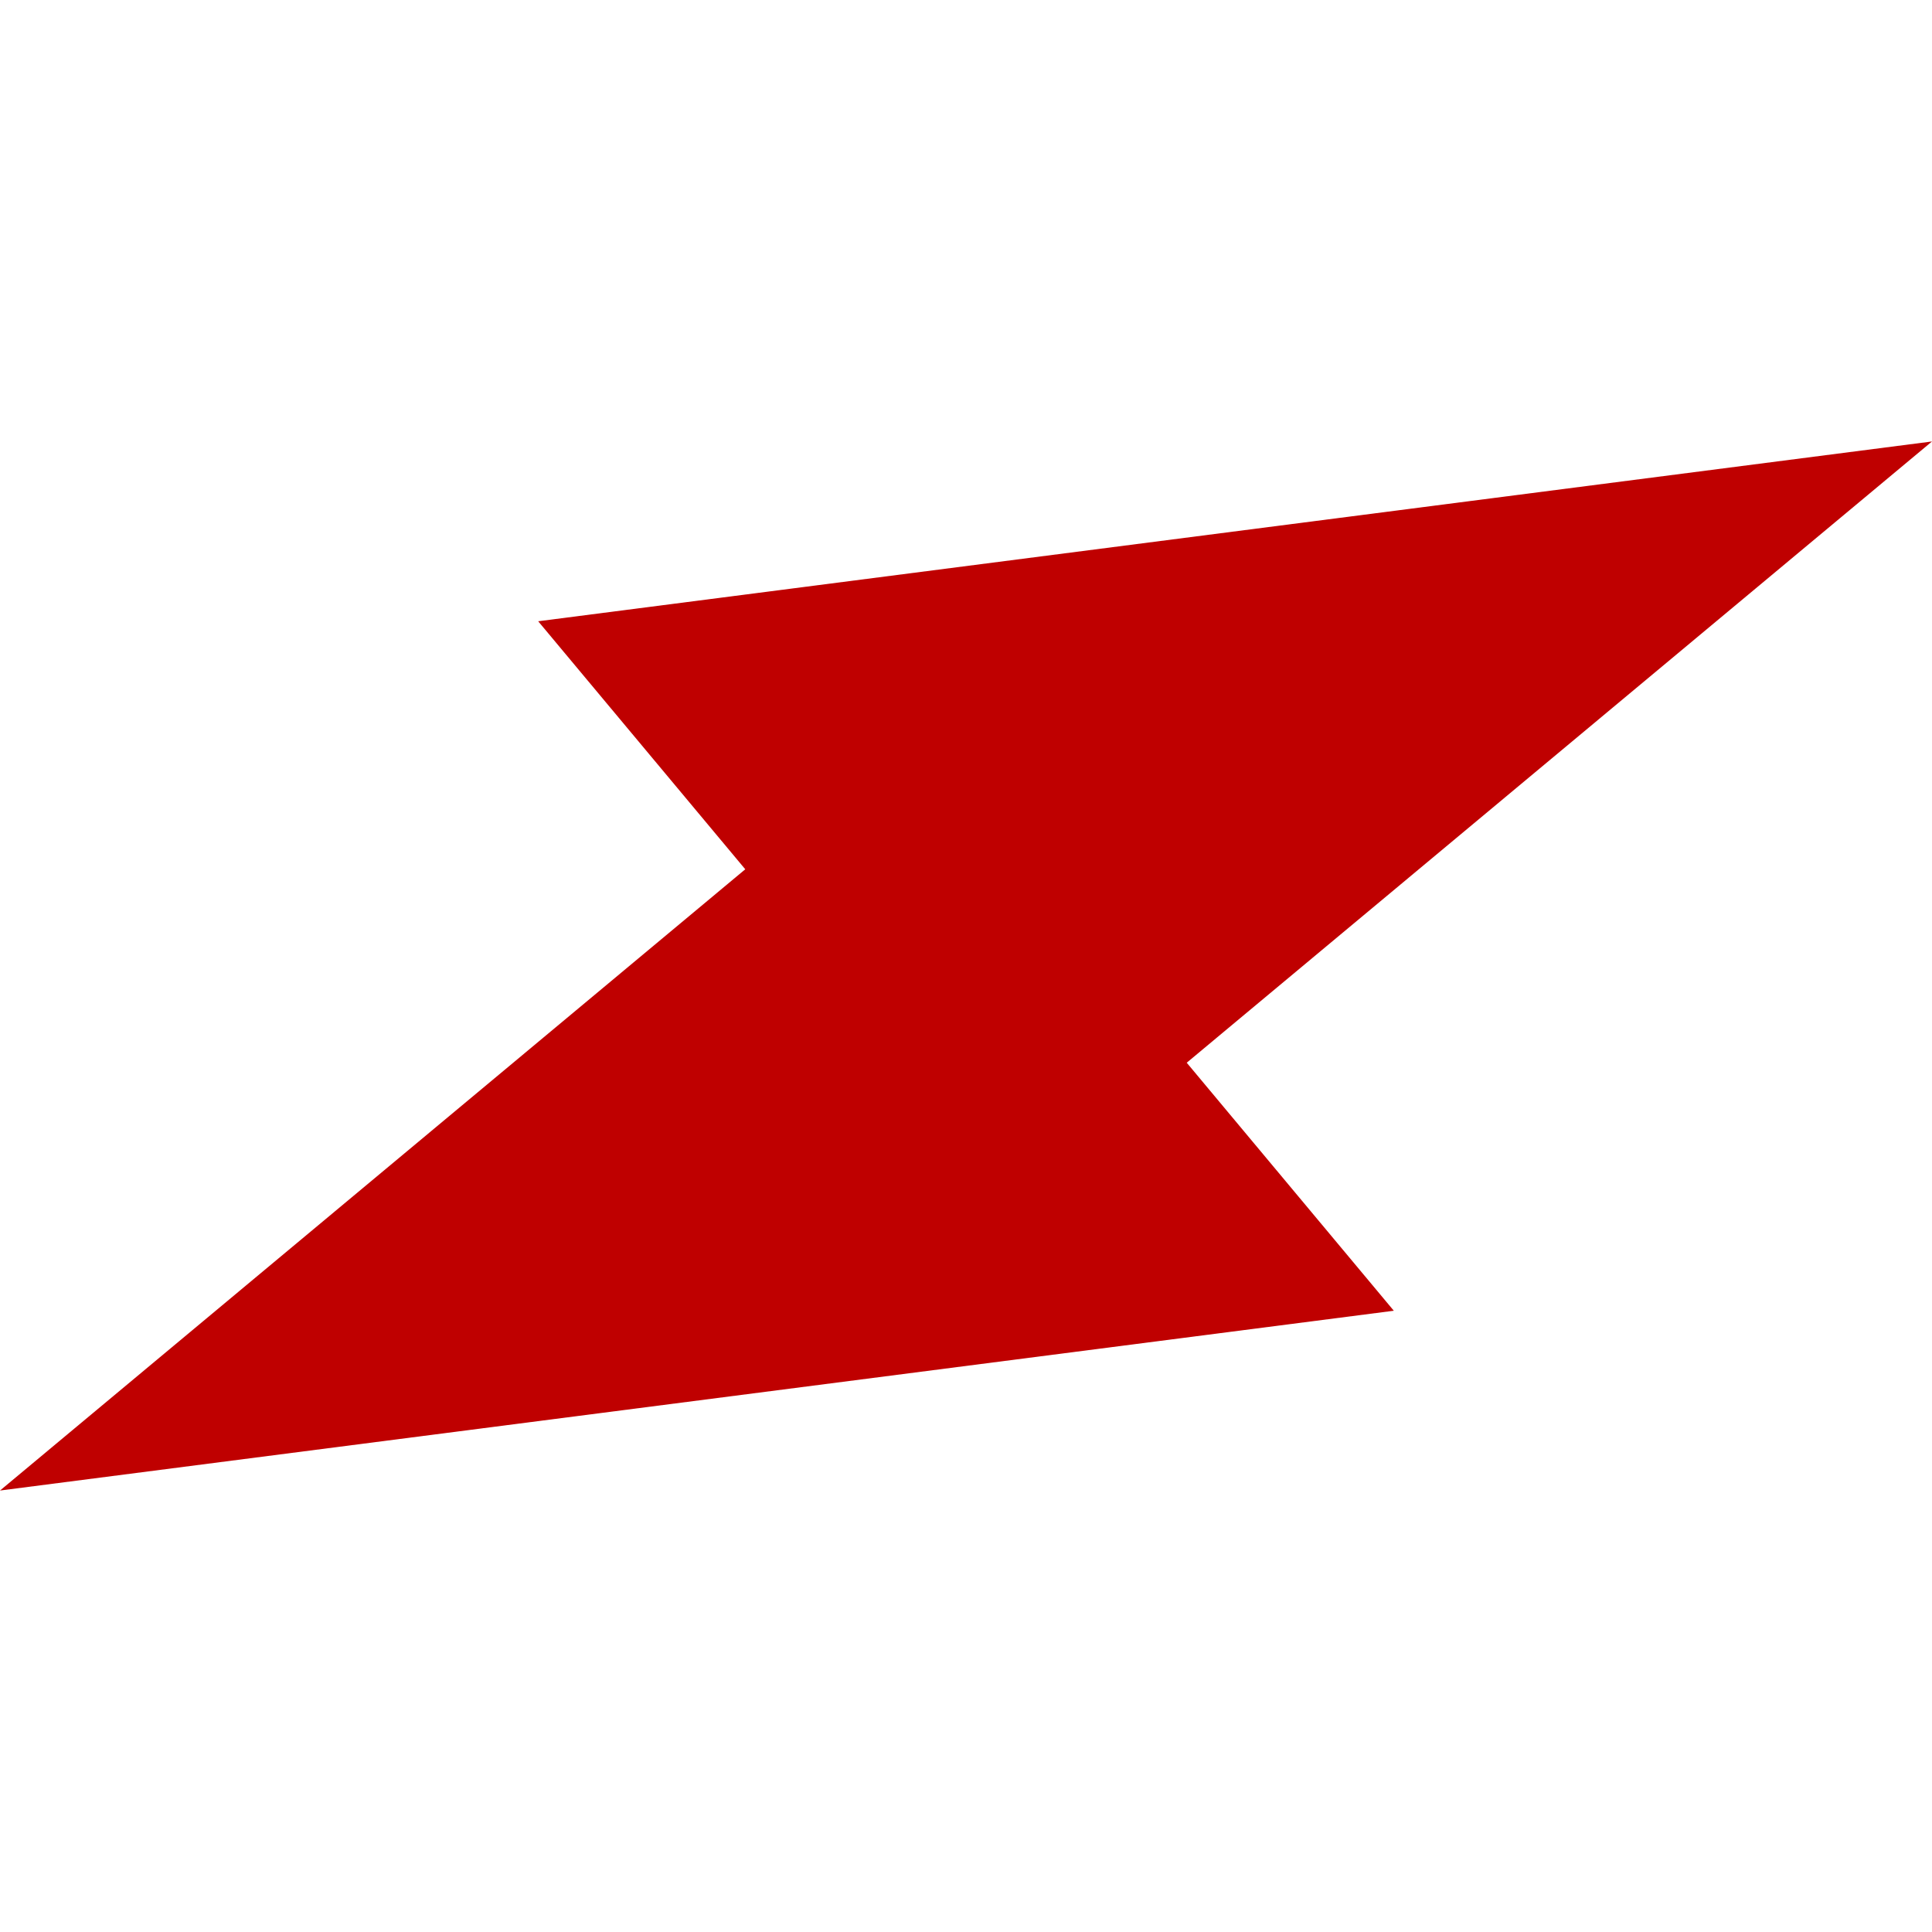 
<svg xmlns="http://www.w3.org/2000/svg" xmlns:xlink="http://www.w3.org/1999/xlink" width="16px" height="16px" viewBox="0 0 16 16" version="1.1">
<g id="surface1">
<path style=" stroke:none;fill-rule:nonzero;fill:#bf0000;fill-opacity:1;" d="M 0 12.344 L 11.543 10.855 L 9.828 8.801 L 16 3.656 L 4.457 5.145 L 6.172 7.199 Z M 0 12.344 "/>
</g>
</svg>
